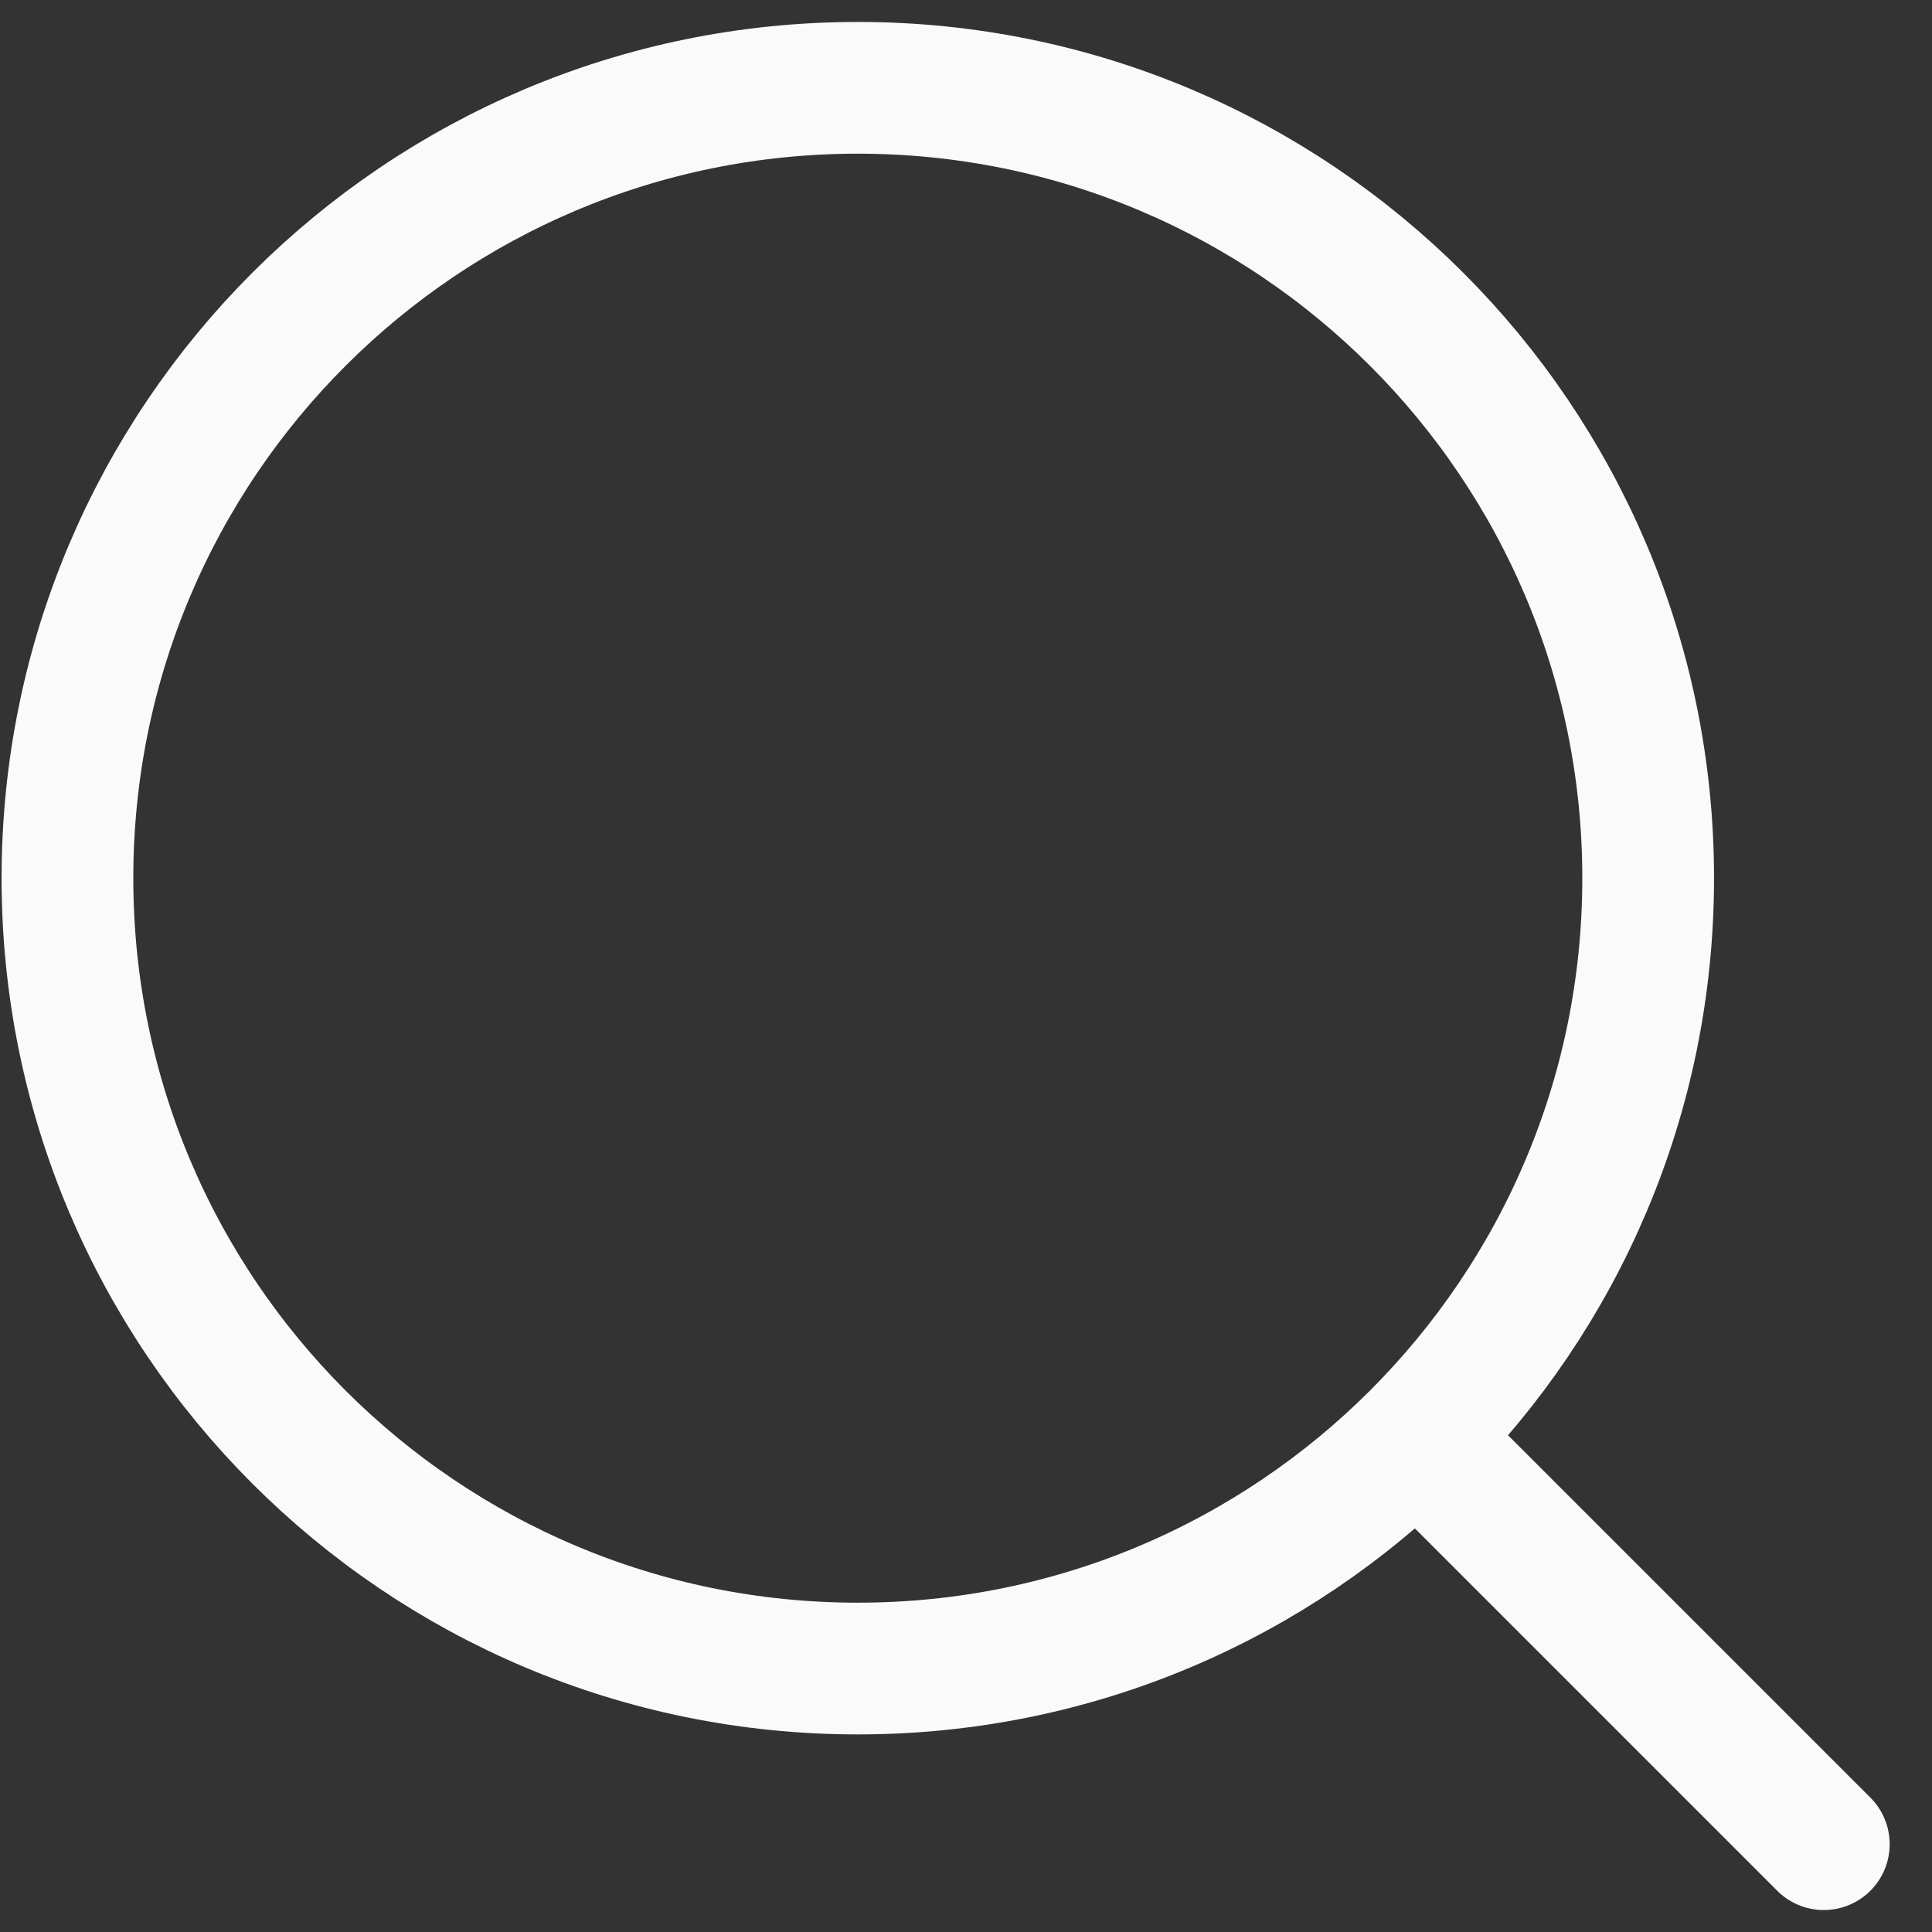 <svg width="22" height="22" viewBox="0 0 22 22" fill="none" xmlns="http://www.w3.org/2000/svg">
<rect x="0" y="0" width="22" height="22" fill="#333333" stroke="none"/>
<path d="M16.268 16.5L20.768 21" stroke="#FAFAFA" stroke-width="1.5" stroke-linecap="round" stroke-linejoin="round"/>
<path d="M18.768 10C18.768 5.029 14.738 1 9.768 1C4.797 1 0.768 5.029 0.768 10C0.768 14.971 4.797 19 9.768 19C14.738 19 18.768 14.971 18.768 10Z" stroke="#FAFAFA" stroke-width="1.5" stroke-linejoin="round"/>
</svg>
